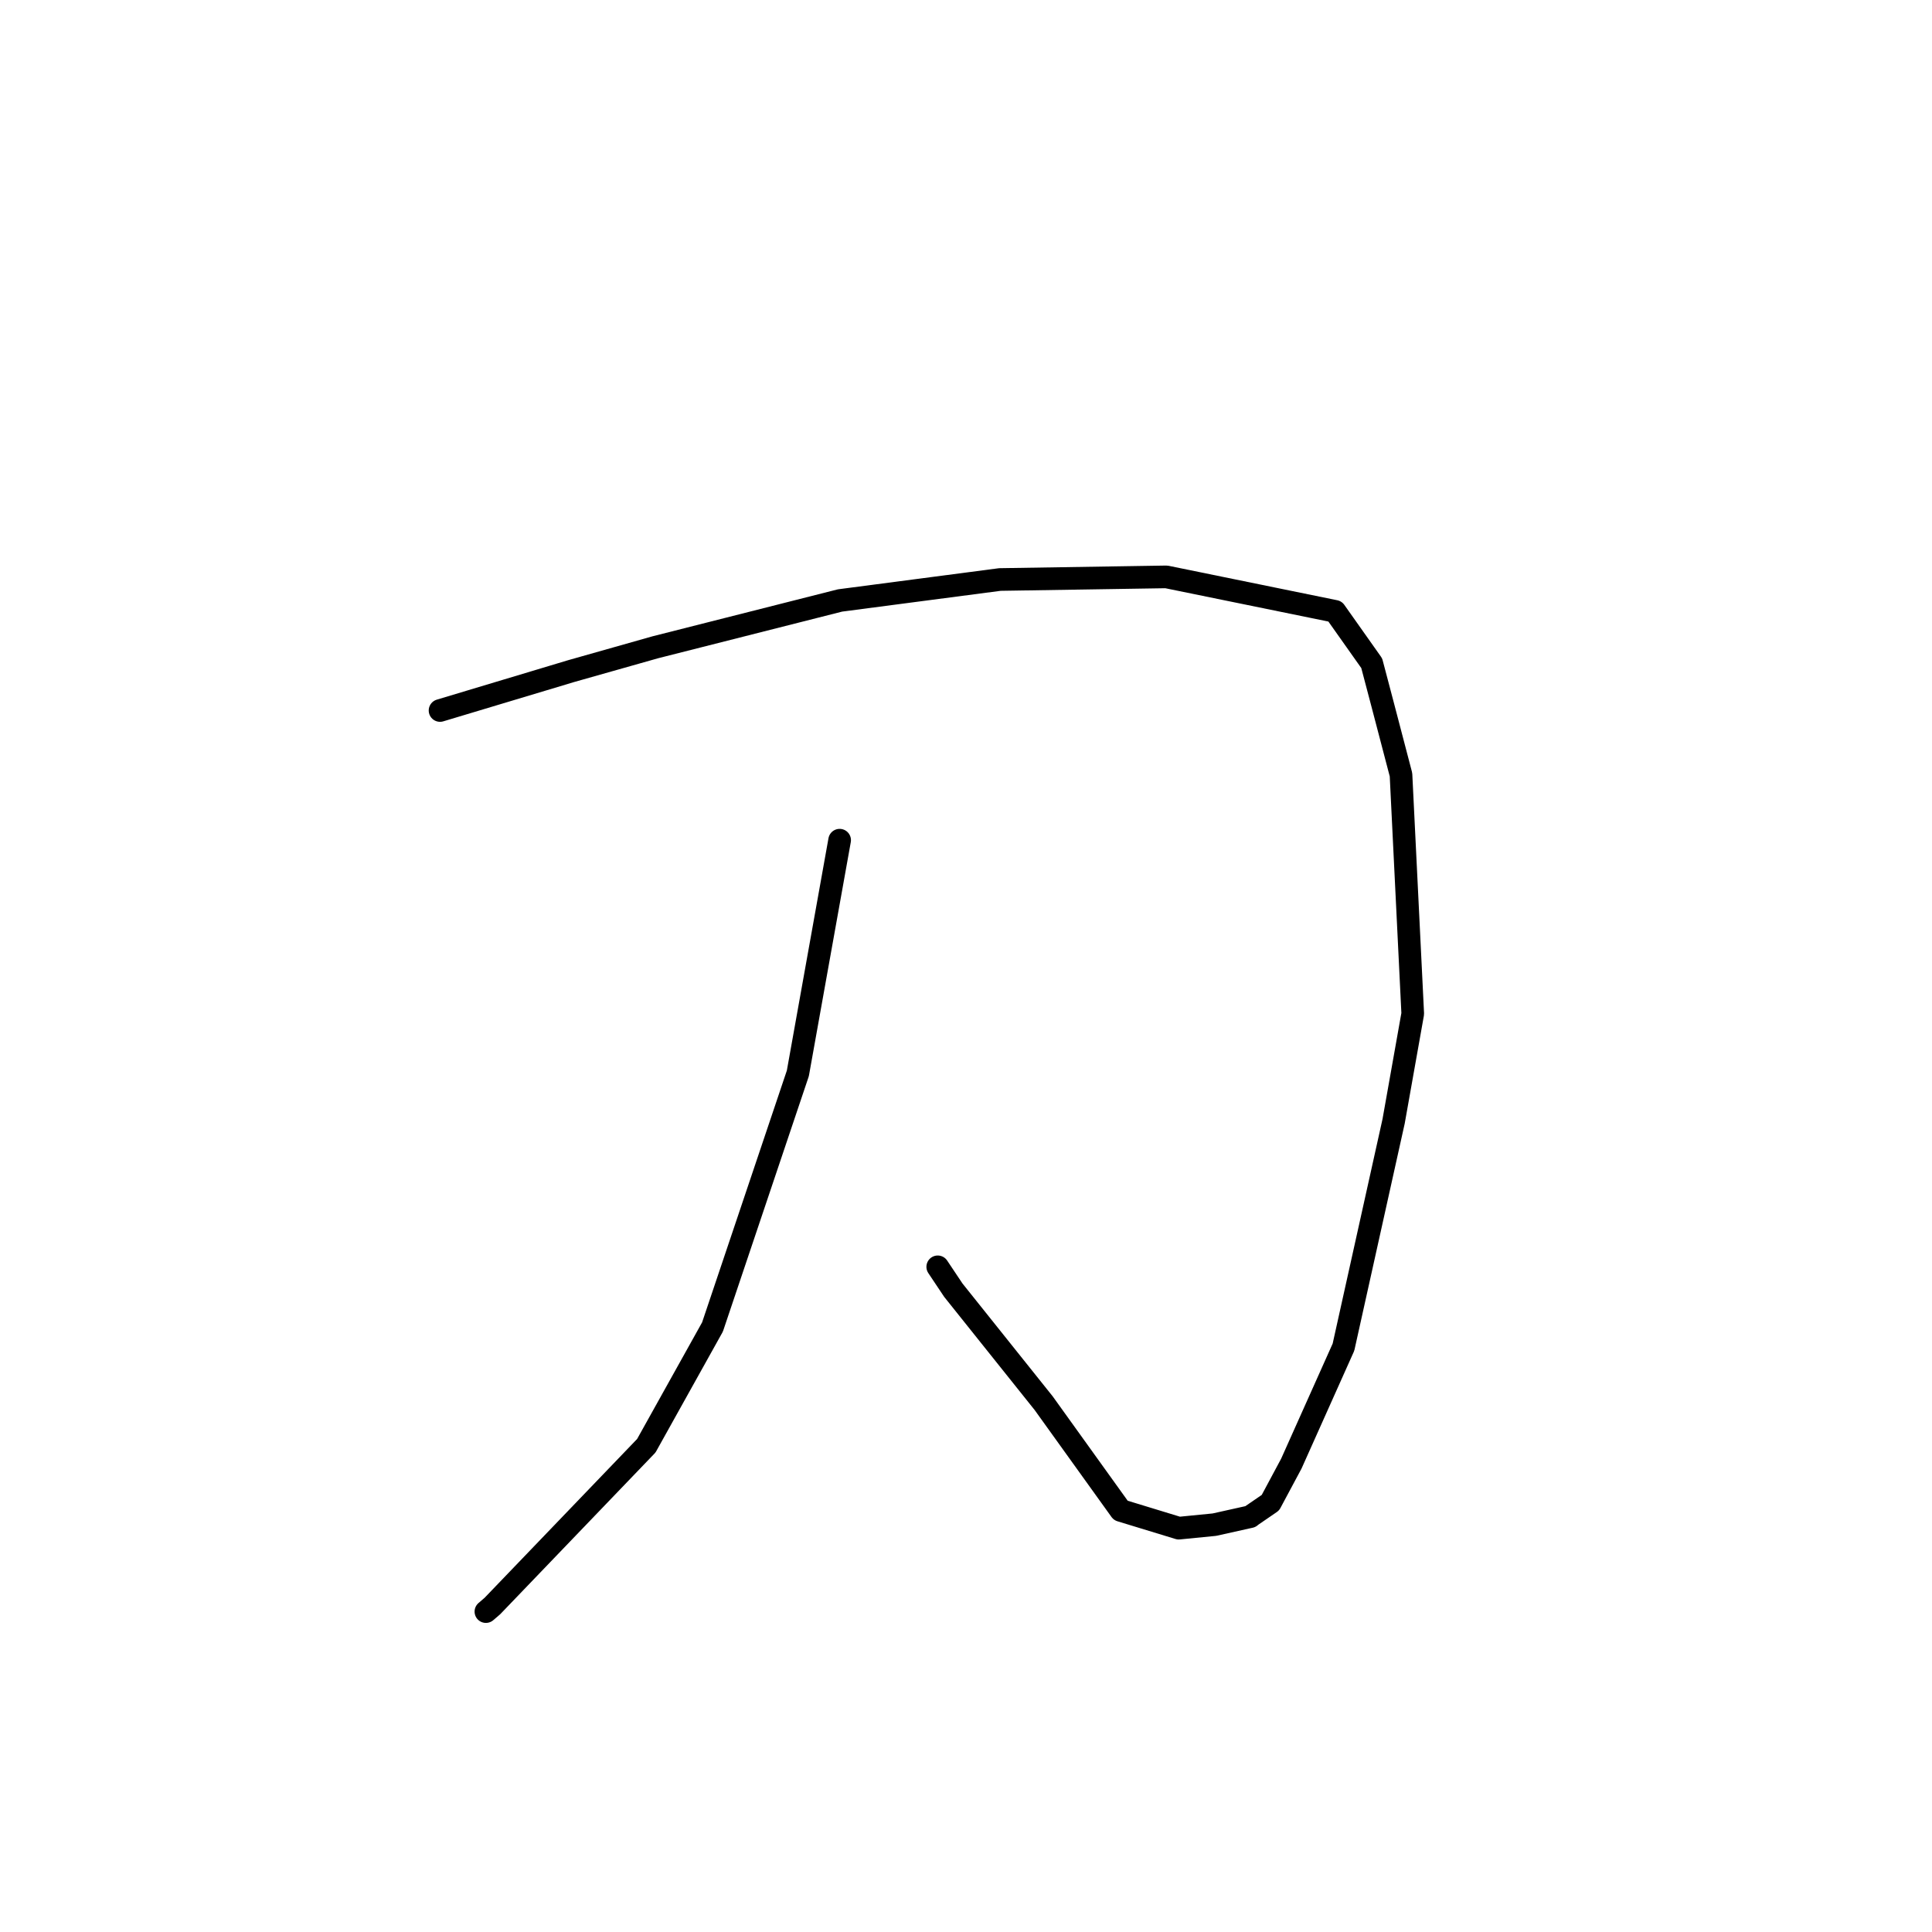 <?xml version="1.0" standalone="no"?>
    <svg width="256" height="256" xmlns="http://www.w3.org/2000/svg" version="1.1">
    <polyline stroke="black" stroke-width="3" stroke-linecap="round" fill="transparent" stroke-linejoin="round" points="58.308 94.145 67.008 91.531 75.707 88.918 86.839 85.766 111.308 79.565 132.487 76.788 154.545 76.44 176.9 81.007 181.76 87.879 183.184 93.276 185.639 102.65 187.195 134.325 184.662 148.573 178.017 178.505 171.11 193.935 168.337 199.115 165.788 200.863 165.674 200.965 160.91 202.025 156.198 202.49 148.502 200.141 138.291 185.928 126.323 170.957 124.255 167.861 " />
        <polyline stroke="black" stroke-width="3" stroke-linecap="round" fill="transparent" stroke-linejoin="round" points="111.256 111.329 108.487 126.776 105.719 142.222 94.409 175.832 85.639 191.569 65.241 212.81 64.385 213.545 " />
        </svg>